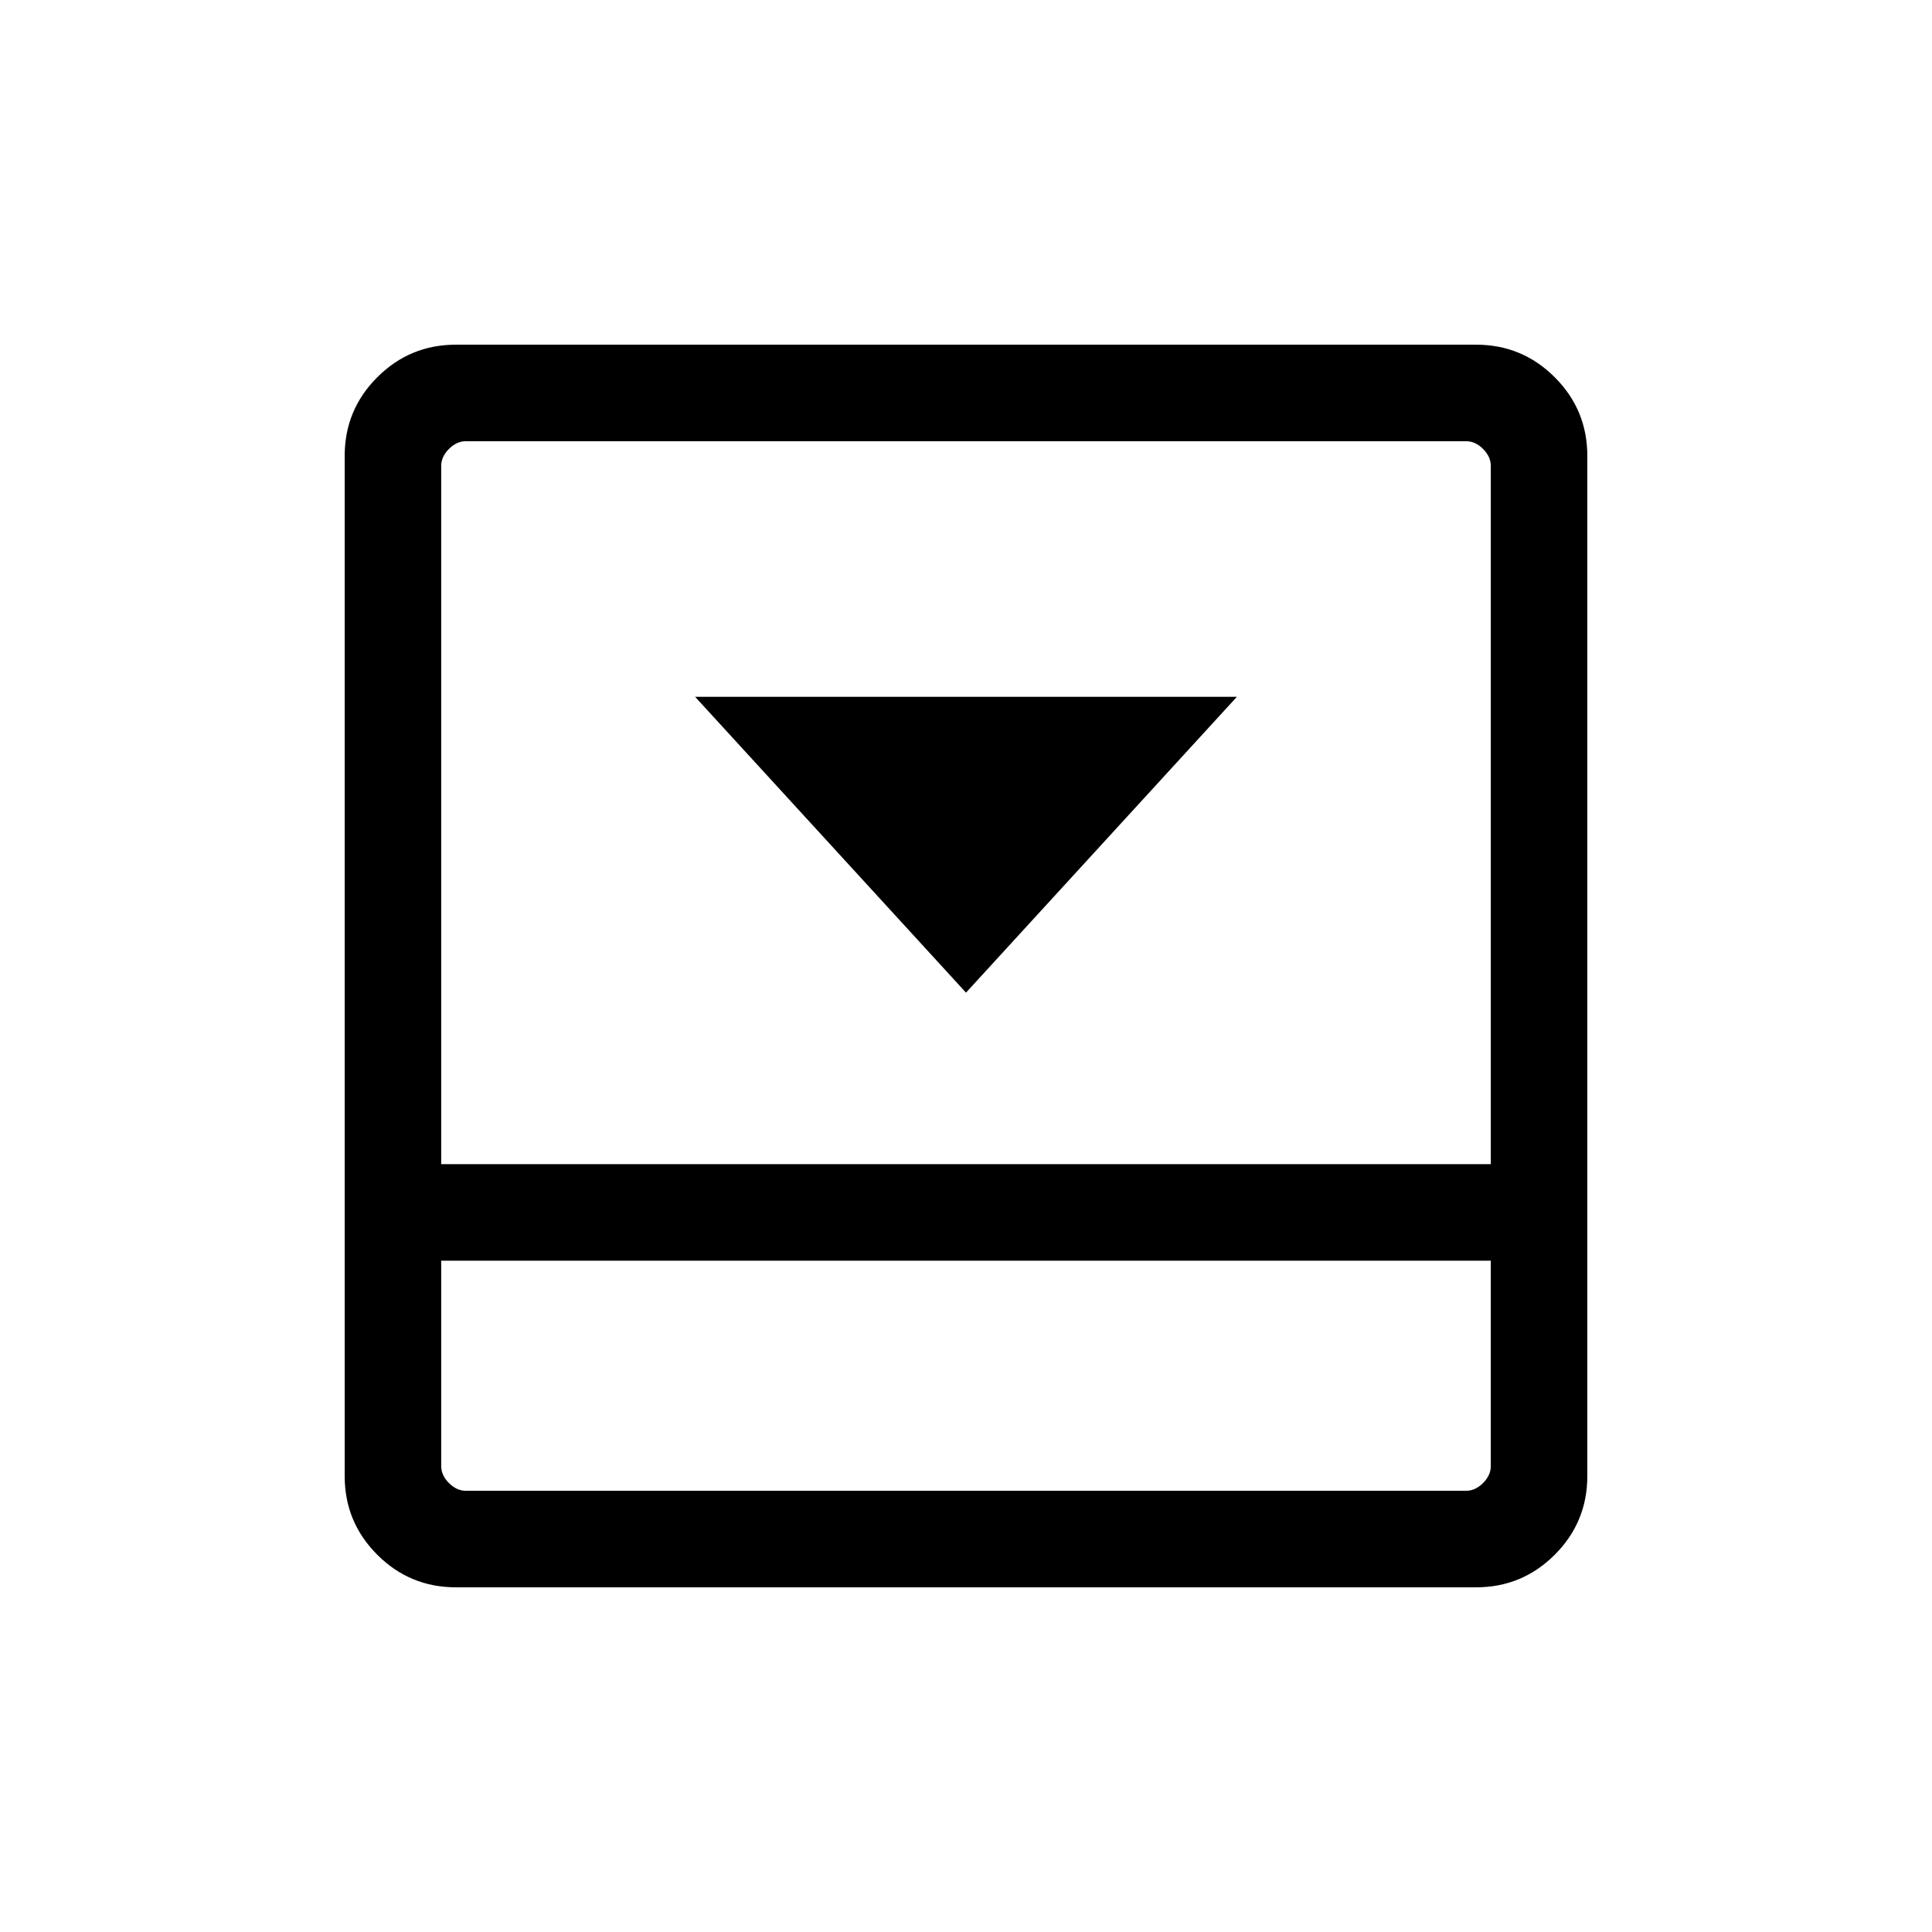 <svg xmlns="http://www.w3.org/2000/svg" height="20" viewBox="0 96 960 960" width="20"><path d="m480 589.231 134.614-146.999H345.386L480 589.231Zm253.461-321.96q22.894 0 39.081 16.187 16.187 16.187 16.187 39.081v506.922q0 22.894-16.187 39.081-16.187 16.187-39.081 16.187H226.539q-22.894 0-39.081-16.187-16.187-16.187-16.187-39.081V322.539q0-22.894 16.187-39.081 16.187-16.187 39.081-16.187h506.922Zm-514.23 455.152v102.038q0 4.615 3.846 8.462 3.847 3.846 8.462 3.846h496.922q4.615 0 8.462-3.846 3.846-3.847 3.846-8.462V722.423H219.231Zm521.538-47.96V327.539q0-4.615-3.846-8.462-3.847-3.846-8.462-3.846H231.539q-4.615 0-8.462 3.846-3.846 3.847-3.846 8.462v346.924h521.538Zm-521.538 47.96v114.346-114.346Z"/></svg>